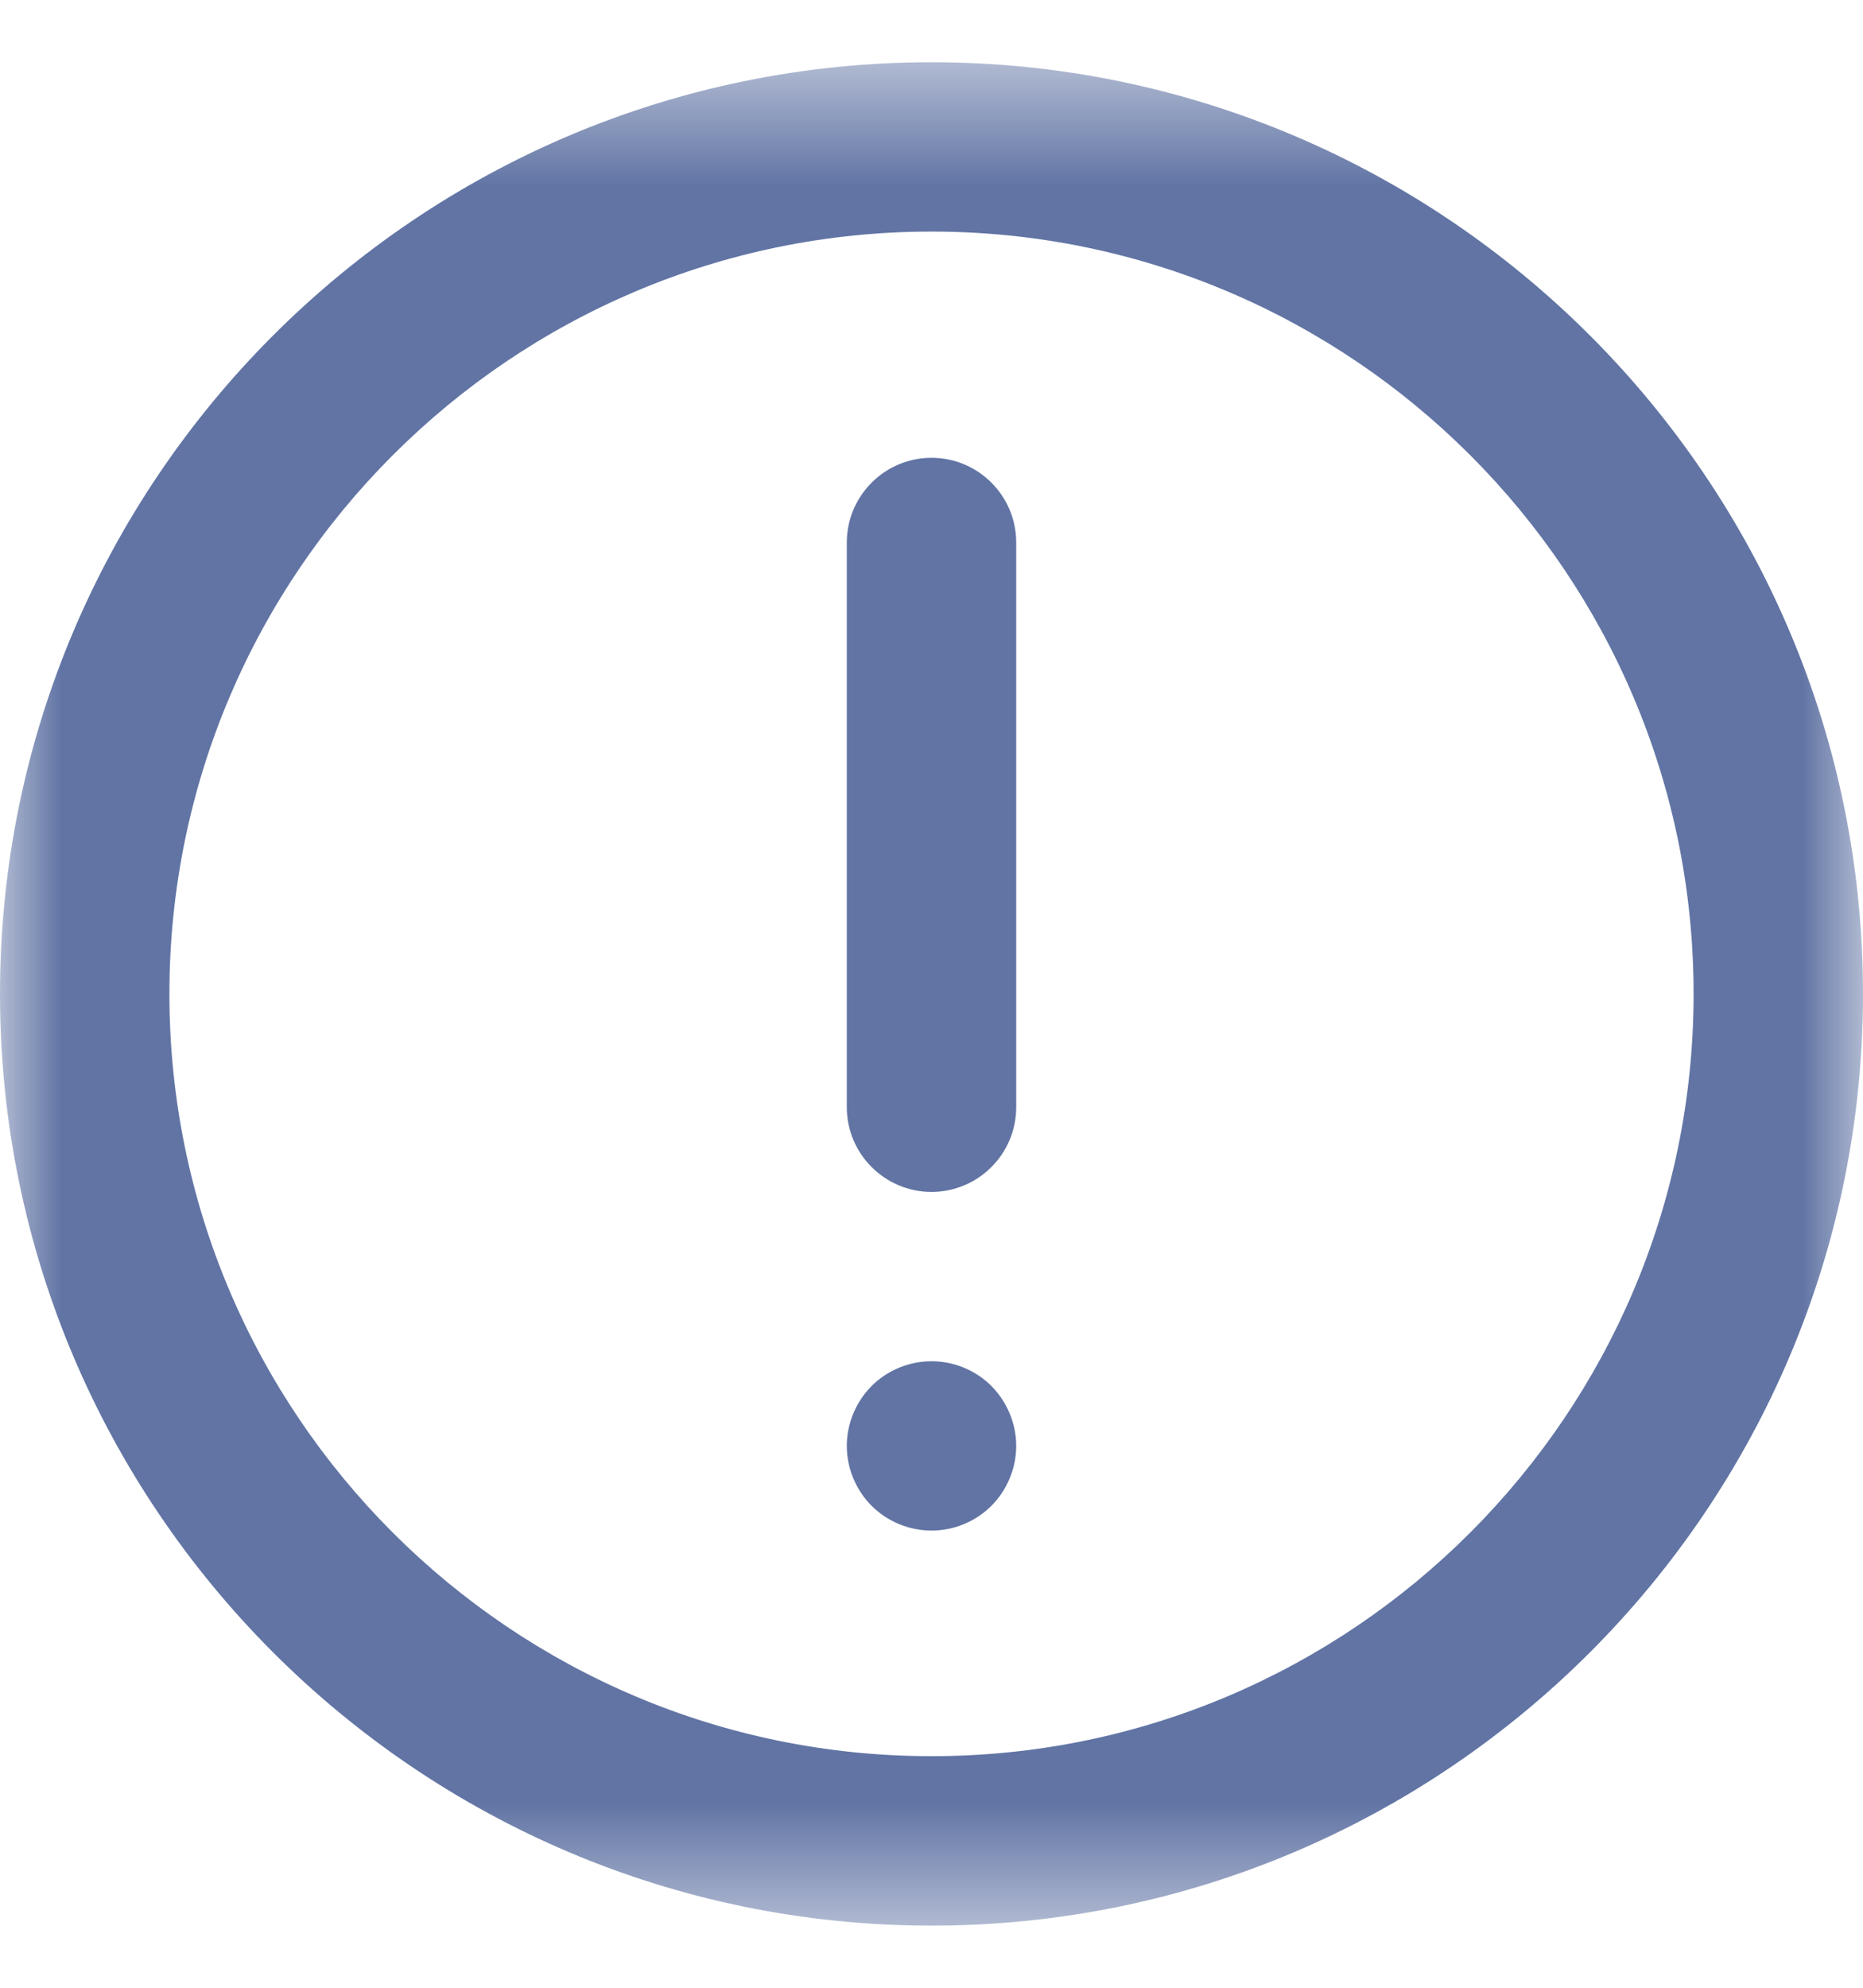 <svg width="15" height="16" viewBox="0 0 15 16" fill="none" xmlns="http://www.w3.org/2000/svg">
<g clip-path="url(#clip0_787_617948)">
<mask id="mask0_787_617948" style="mask-type:luminance" maskUnits="userSpaceOnUse" x="0" y="0" width="15" height="16">
<path d="M15 15.5H0V0.5H15V15.5Z" fill="white"/>
</mask>
<g mask="url(#mask0_787_617948)">
<path d="M7.5 15.5C3.365 15.5 0 12.136 0 8C0 3.865 3.365 0.501 7.5 0.501C11.636 0.501 15 3.865 15 8C15 12.136 11.636 15.5 7.5 15.5ZM7.5 1.864C4.116 1.864 1.364 4.617 1.364 8C1.364 11.384 4.116 14.136 7.5 14.136C10.884 14.136 13.636 11.384 13.636 8C13.636 4.617 10.884 1.864 7.5 1.864Z" fill="#6174A4"/>
<path d="M7.5 9.594C7.124 9.594 6.818 9.288 6.818 8.912V4.367C6.818 3.991 7.124 3.685 7.5 3.685C7.877 3.685 8.182 3.991 8.182 4.367V8.912C8.182 9.288 7.877 9.594 7.5 9.594Z" fill="#6174A4"/>
<path d="M7.5 12.32C7.321 12.32 7.145 12.248 7.018 12.121C6.891 11.994 6.818 11.818 6.818 11.639C6.818 11.459 6.891 11.284 7.018 11.156C7.145 11.029 7.321 10.957 7.5 10.957C7.68 10.957 7.855 11.029 7.982 11.156C8.109 11.284 8.182 11.459 8.182 11.639C8.182 11.818 8.109 11.994 7.982 12.121C7.855 12.248 7.68 12.32 7.5 12.32Z" fill="#6174A4"/>
</g>
</g>
<defs>
<clipPath id="clip0_787_617948">
<rect width="15" height="15.938" fill="white" transform="matrix(1 0 0 -1 0 15.969)"/>
</clipPath>
</defs>
</svg>
